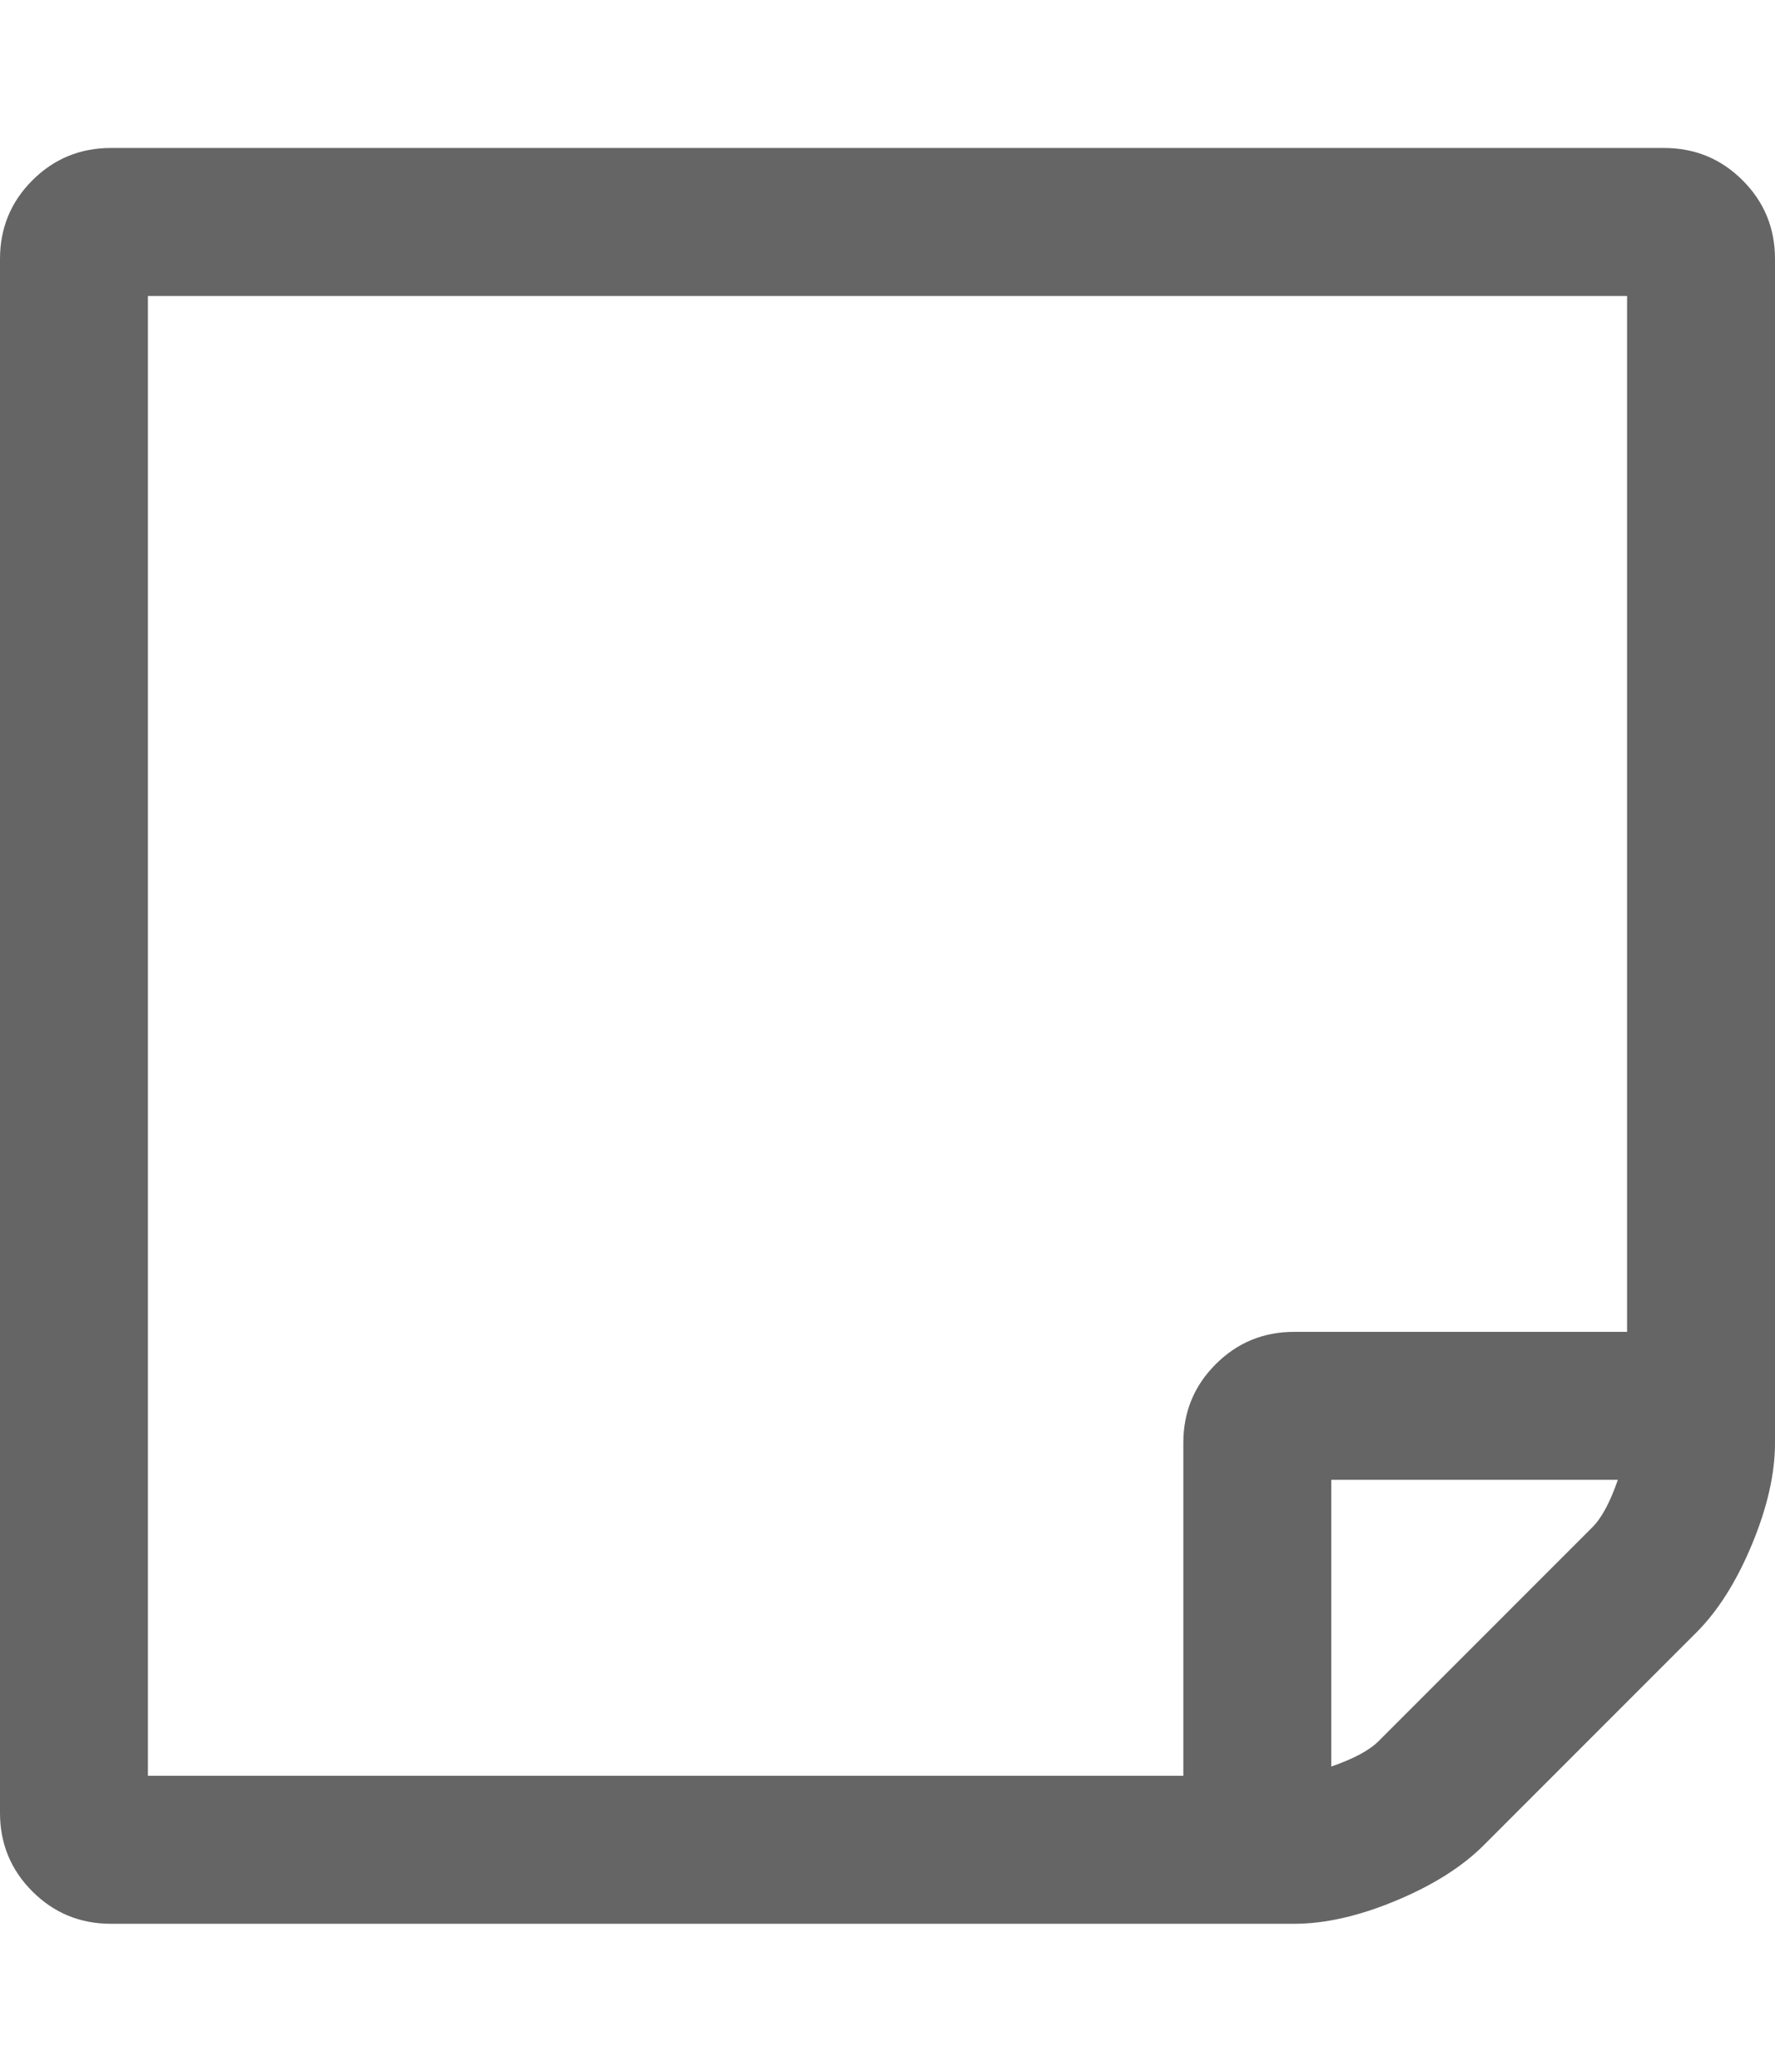 <svg xmlns="http://www.w3.org/2000/svg" width="100%" height="100%" viewBox="0 0 1536 1792"><path fill="#666565
" d="M1400 1280h-248v248q29-10 41-22l185-185q12-12 22-41zM1120 1152h288v-896h-1280v1280h896v-288q0-40 28-68t68-28zM1536 224v1024q0 40-20 88t-48 76l-184 184q-28 28-76 48t-88 20h-1024q-40 0-68-28t-28-68v-1344q0-40 28-68t68-28h1344q40 0 68 28t28 68z" /></svg>